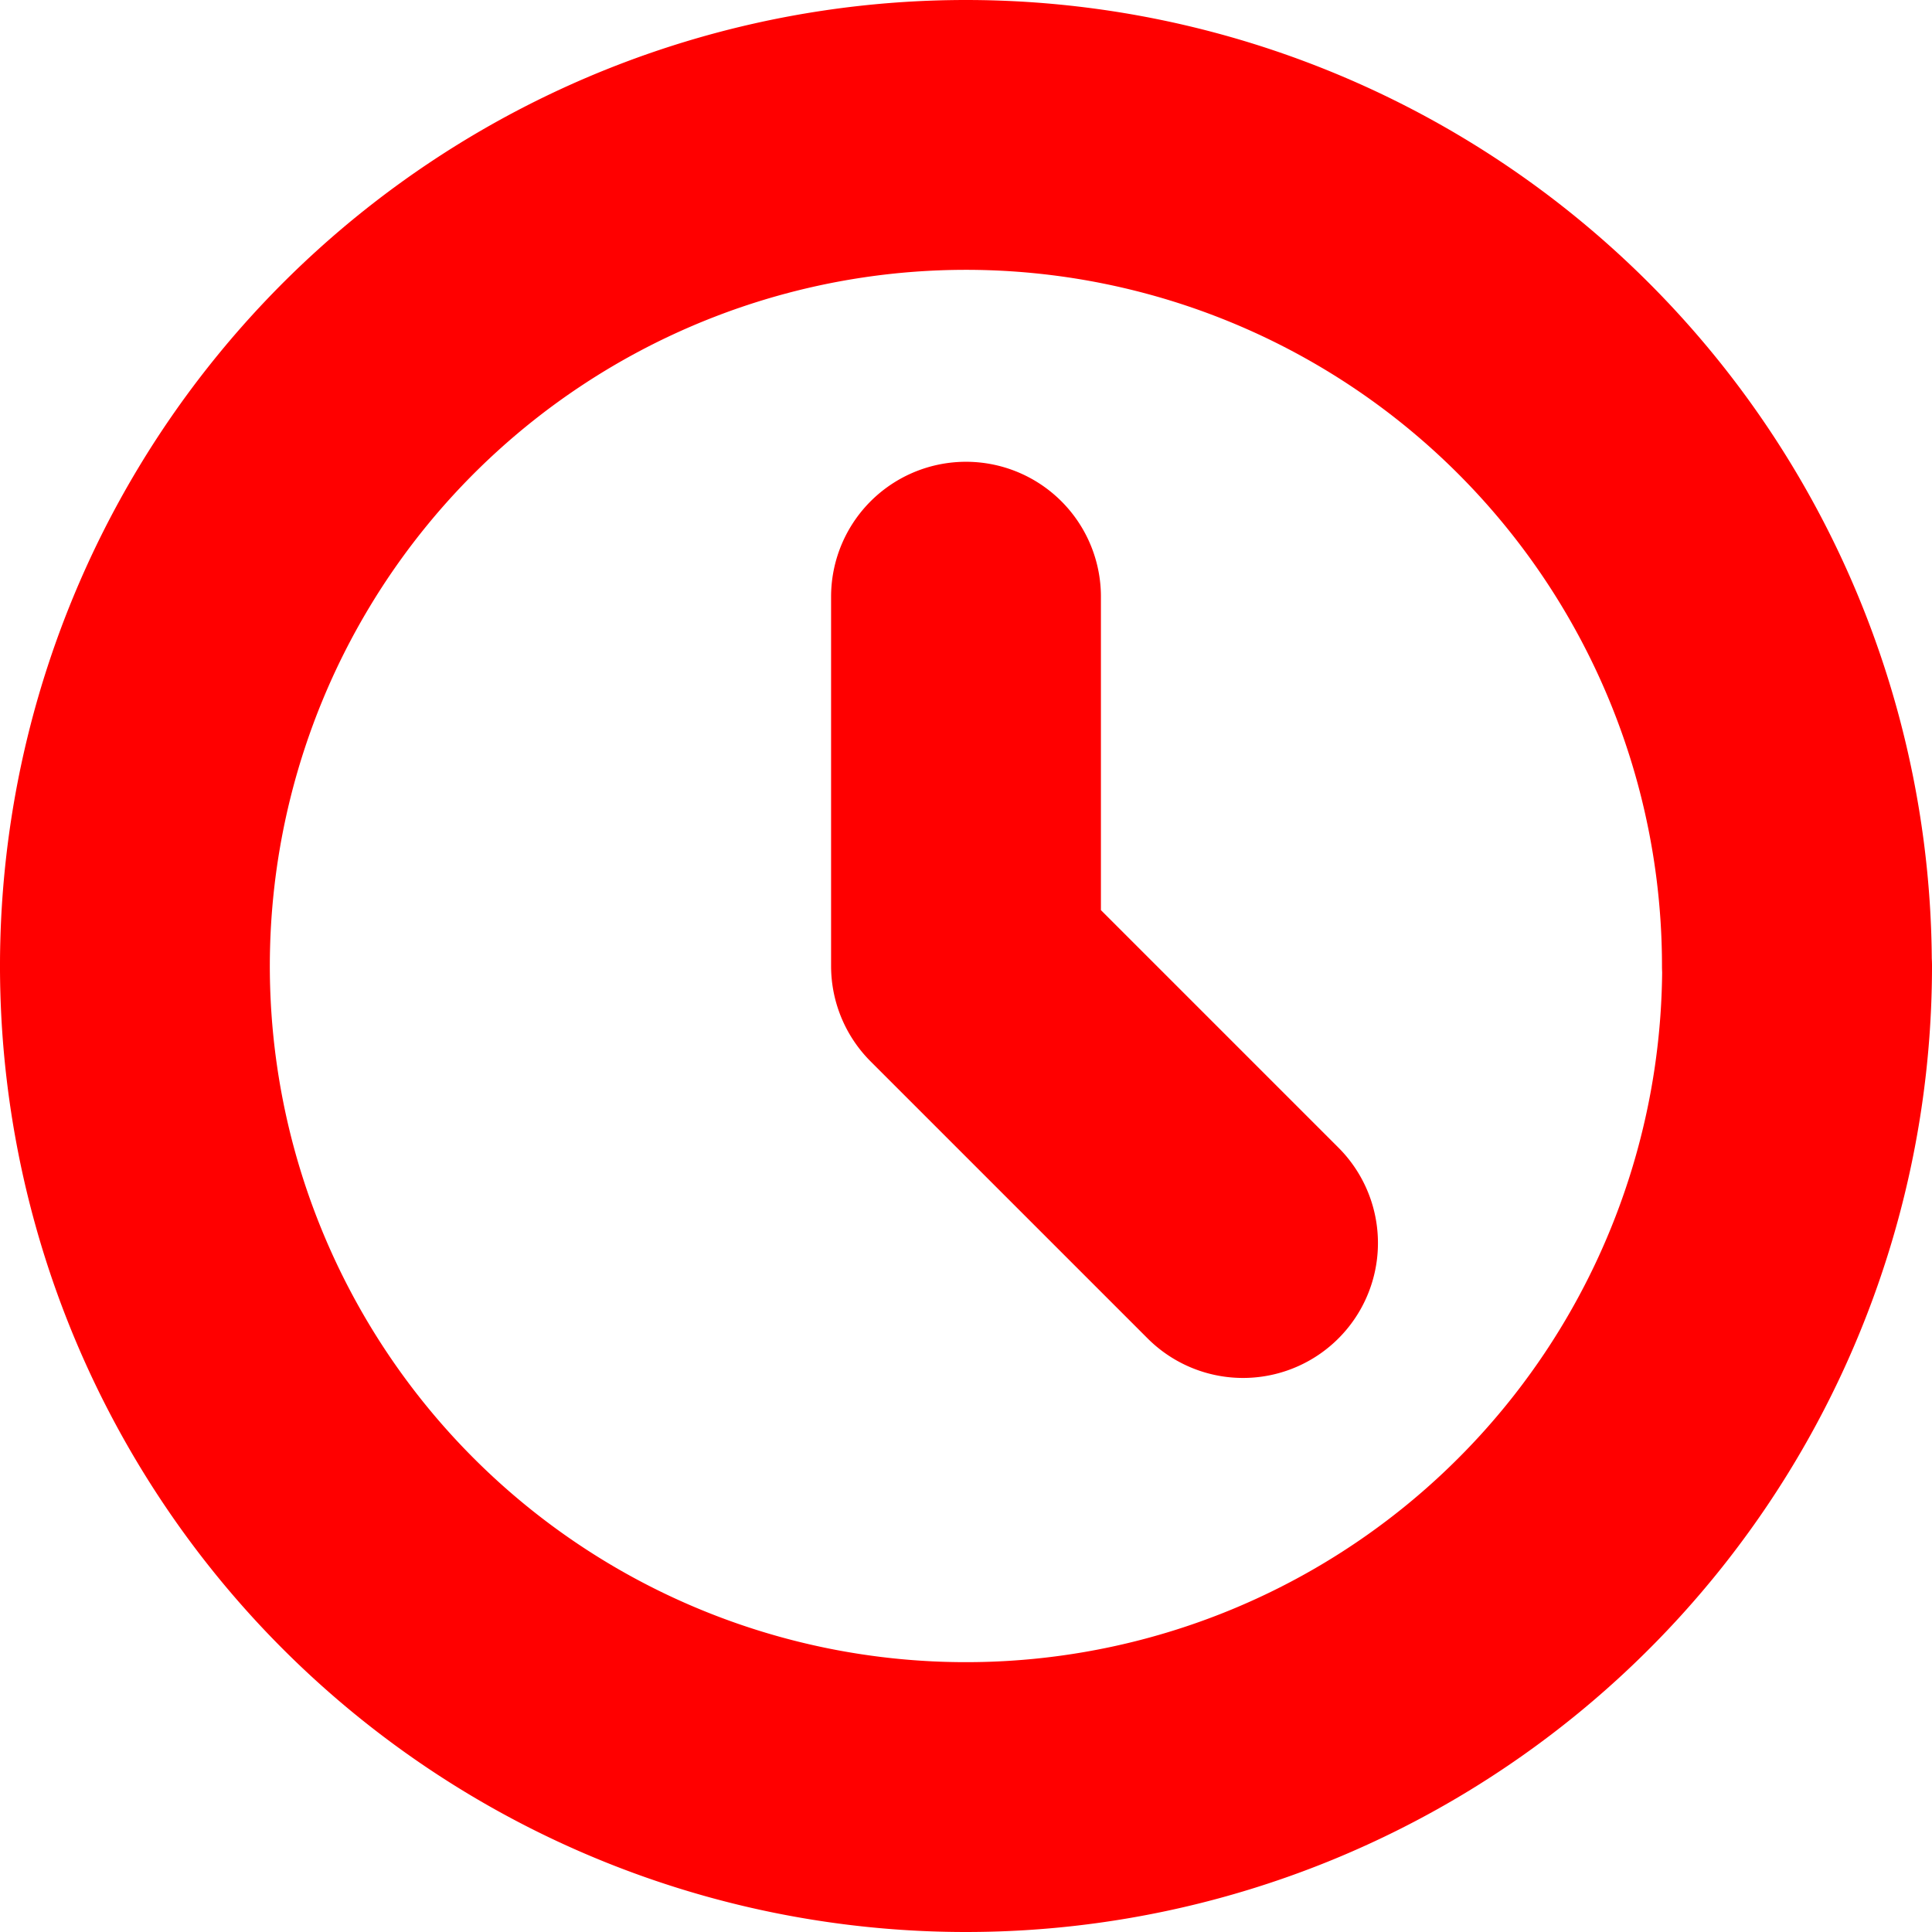 <svg xmlns="http://www.w3.org/2000/svg" width="10.74" height="10.739" viewBox="0 0 10.74 10.739"><g transform="translate(-1397.25 -983.25)"><path d="M7.62,5.567V7.62L9.16,9.16m3.08-1.54A4.62,4.62,0,1,1,7.62,3,4.62,4.62,0,0,1,12.239,7.62Z" transform="translate(1395 981)" fill="none" stroke="red" stroke-linecap="round" stroke-linejoin="round" stroke-width="1.5"/></g></svg>